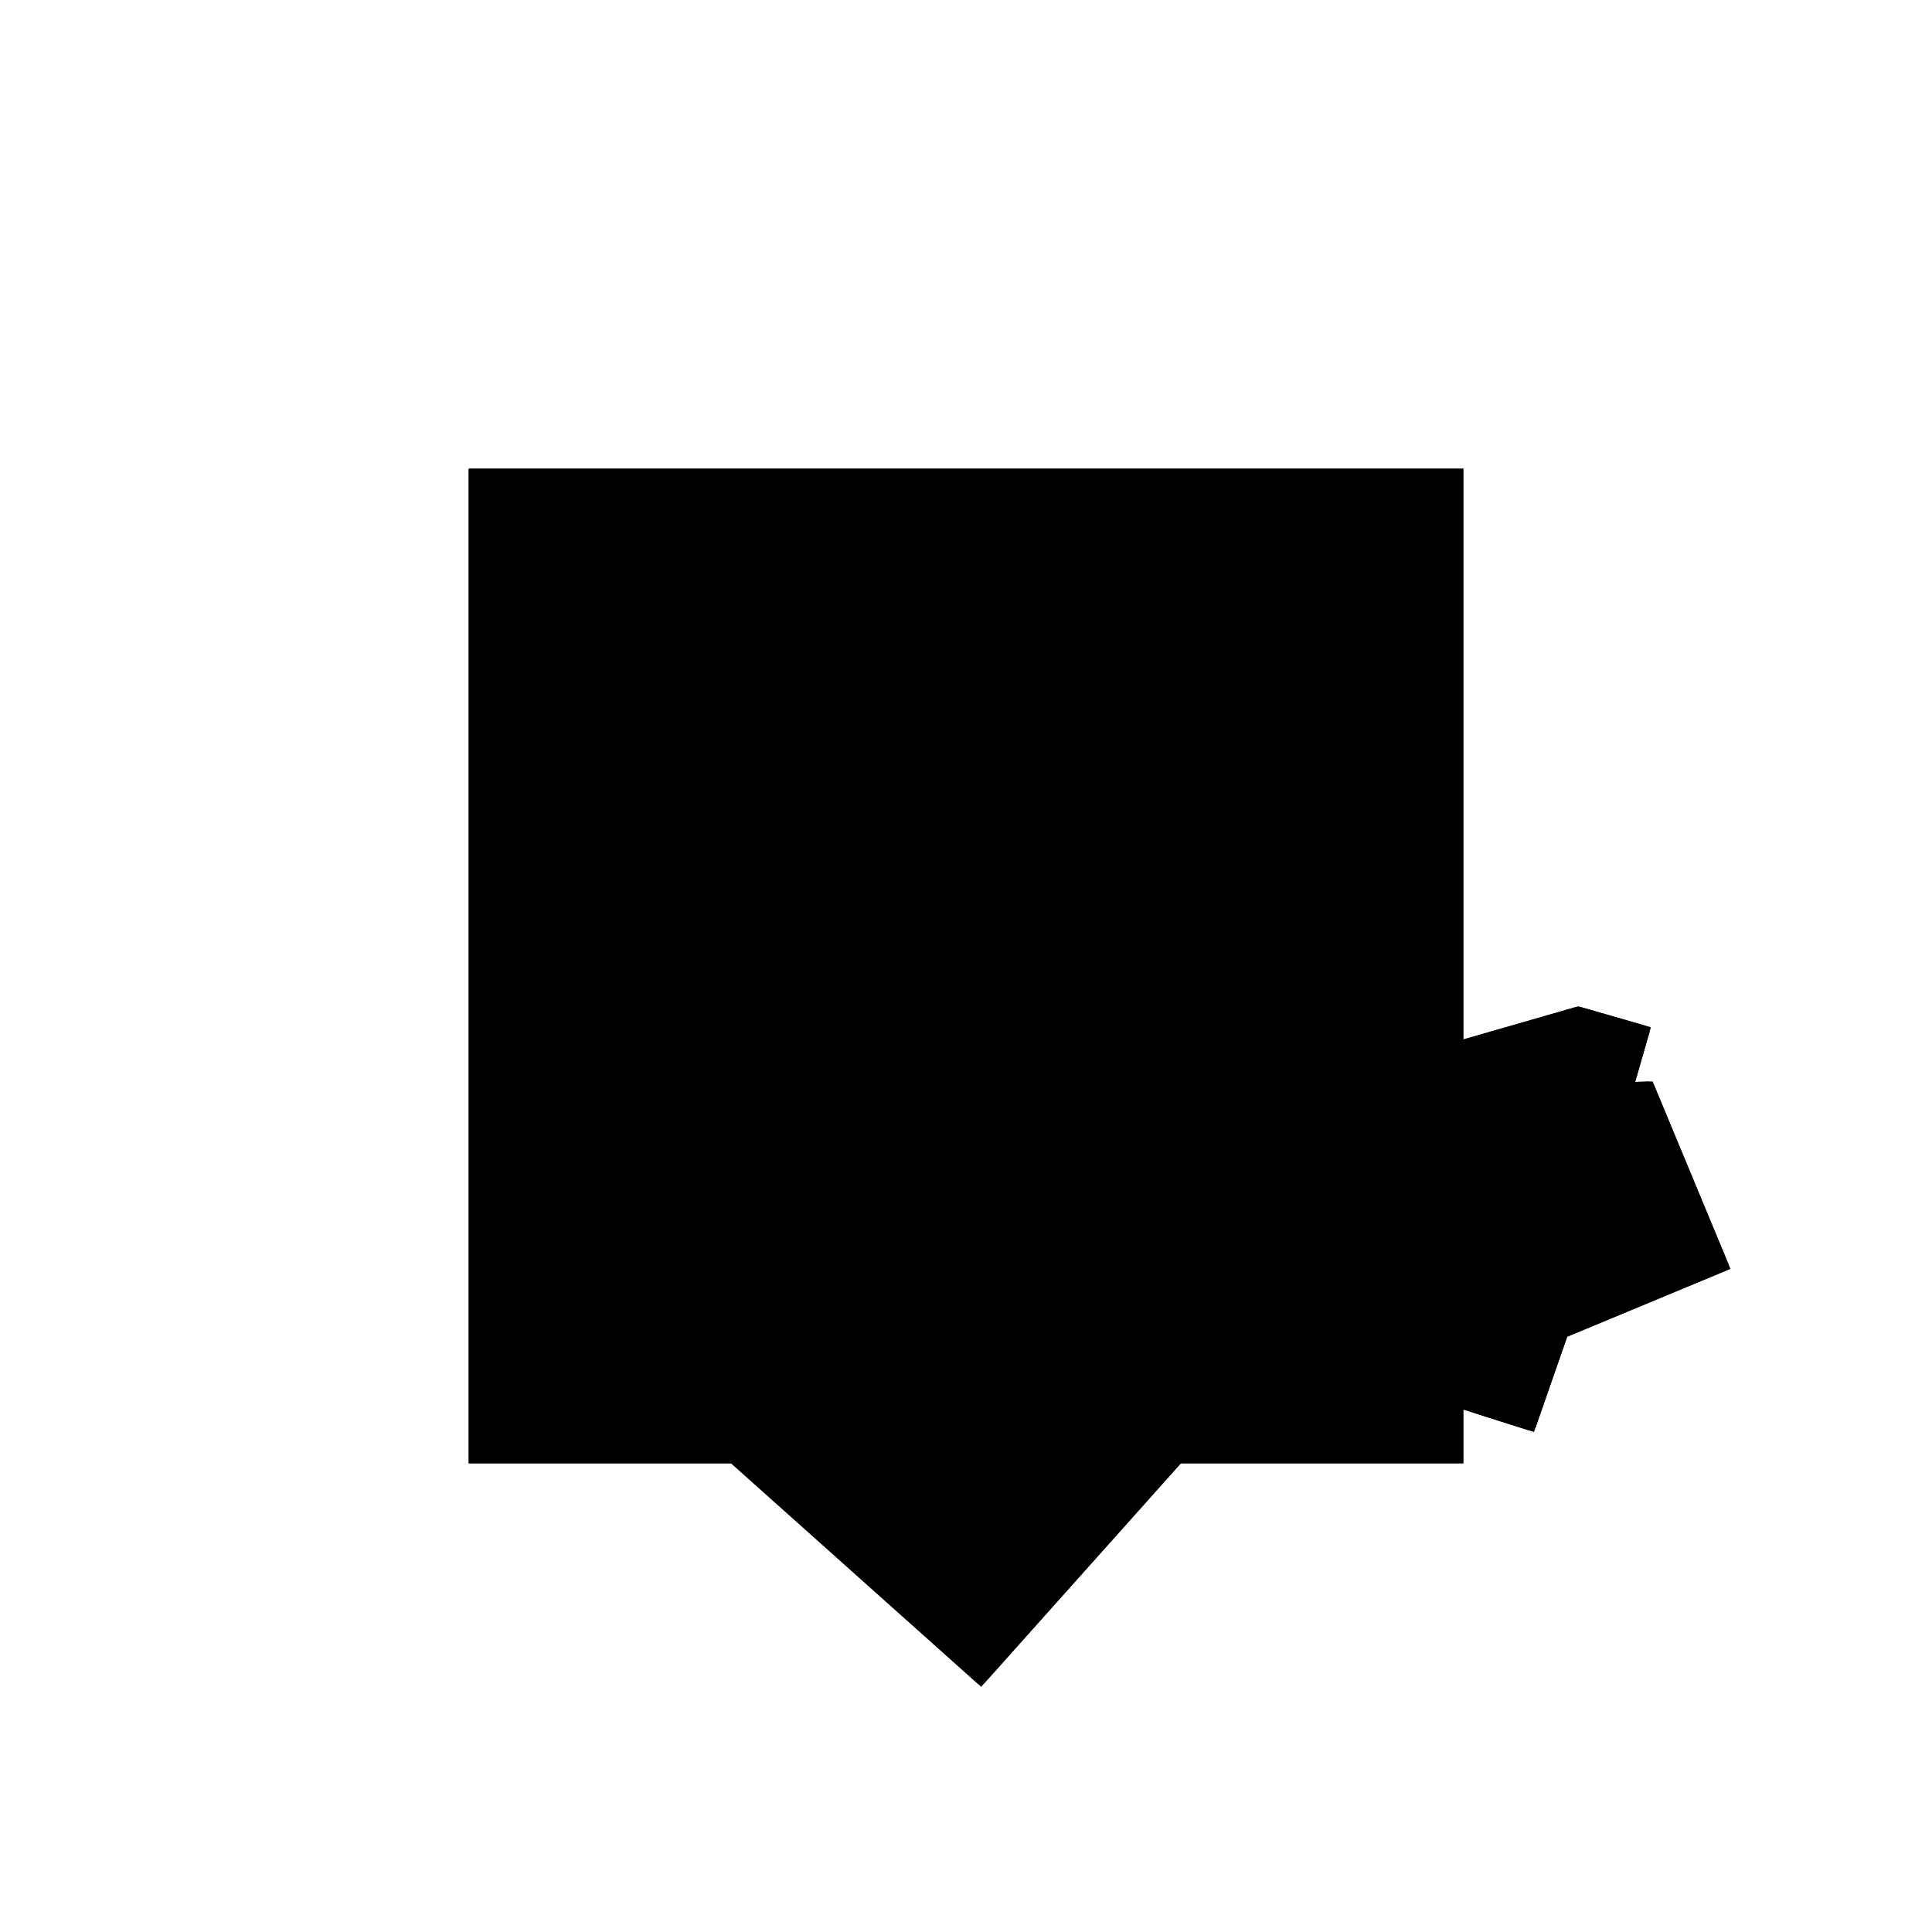 <?xml version="1.0"?>
<!DOCTYPE svg PUBLIC "-//W3C//DTD SVG 1.1//EN"
  "http://www.w3.org/Graphics/SVG/1.1/DTD/svg11.dtd">
<svg
  width="240"
  height="240"
  viewBox="-50 -50 200 200" xmlns="http://www.w3.org/2000/svg" version="1.1">
  <rect
    x="0"
    y="0"
    width="100"
    height="100"
    fill="hsla(206,100%,53%,0.3)"
    stroke="hsl(206,100%,53%)"
    stroke-width="3"
    transform="" />
  
  <path
    d="M 
      72.727
      -27.76
      L
    
      97.533
      0
      L
    
      100
      0
      L
    
      100
      2.761
      L
    
      103.626
      6.819
      L
    
      129.678
      -1.47
      L
    
      133.031
      8.149
      L
    
      149.674
      15.065
      L
    
      141.935
      33.689
      L
    
      139.793
      33.627
      L
    
      141.475
      39.462
      L
    
      134.574
      41.451
      L
    
      61.203
      20.316
      L
    
      43.009
      -1.204
      z
    "
    fill="hsla(0,0%,50%,0.3)"
    stroke="hsla(0,0%,50%,1)"
    stroke-width="1"
    transform="translate(-71.193,-13.853) scale(1,-1) translate(50,-110)"
    />
  
  
  <line
    x1="72.727"
    y1="-27.76"
    x2="134.574"
    y2="41.451"
    stroke="hsla(0,50%,50%,0.6)"
    stroke-width="1"
    transform="translate(-71.193,-13.853) scale(1,-1) translate(50,-110)"
    />
  
  <line
    x1="129.678"
    y1="-1.47"
    x2="141.935"
    y2="33.689"
    stroke="hsla(0,50%,50%,0.6)"
    stroke-width="1"
    transform="translate(-71.193,-13.853) scale(1,-1) translate(50,-110)"
    />
  
  <line
    x1="118.467"
    y1="2.097"
    x2="149.674"
    y2="15.065"
    stroke="hsla(0,50%,50%,0.6)"
    stroke-width="1"
    transform="translate(-71.193,-13.853) scale(1,-1) translate(50,-110)"
    />
  
  <line
    x1="129.678"
    y1="-1.47"
    x2="141.475"
    y2="39.462"
    stroke="hsla(0,50%,50%,0.6)"
    stroke-width="1"
    transform="translate(-71.193,-13.853) scale(1,-1) translate(50,-110)"
    />
  
  <line
    x1="43.009"
    y1="-1.204"
    x2="61.203"
    y2="20.316"
    stroke="hsla(0,50%,50%,0.6)"
    stroke-width="1"
    transform="translate(-71.193,-13.853) scale(1,-1) translate(50,-110)"
    />
  
  <line
    x1="44.42"
    y1="-2.332"
    x2="103.76"
    y2="32.575"
    stroke="hsla(0,50%,50%,0.6)"
    stroke-width="1"
    transform="translate(-71.193,-13.853) scale(1,-1) translate(50,-110)"
    />
  
  <line
    x1="44.027"
    y1="0"
    x2="100"
    y2="0"
    stroke="hsla(0,50%,50%,0.6)"
    stroke-width="1"
    transform="translate(-71.193,-13.853) scale(1,-1) translate(50,-110)"
    />
  
  <line
    x1="100"
    y1="0"
    x2="100"
    y2="31.492"
    stroke="hsla(0,50%,50%,0.6)"
    stroke-width="1"
    transform="translate(-71.193,-13.853) scale(1,-1) translate(50,-110)"
    />
  
  <line
    x1="61.203"
    y1="20.316"
    x2="134.574"
    y2="41.451"
    stroke="hsla(0,50%,50%,0.6)"
    stroke-width="1"
    transform="translate(-71.193,-13.853) scale(1,-1) translate(50,-110)"
    />
  
  <line
    x1="44.42"
    y1="-2.332"
    x2="44.027"
    y2="0"
    stroke="hsla(0,50%,50%,0.6)"
    stroke-width="1"
    transform="translate(-71.193,-13.853) scale(1,-1) translate(50,-110)"
    />
  
  <line
    x1="44.42"
    y1="-2.332"
    x2="43.009"
    y2="-1.204"
    stroke="hsla(0,50%,50%,0.6)"
    stroke-width="1"
    transform="translate(-71.193,-13.853) scale(1,-1) translate(50,-110)"
    />
  
  <line
    x1="72.727"
    y1="-27.76"
    x2="43.009"
    y2="-1.204"
    stroke="hsla(0,50%,50%,0.6)"
    stroke-width="1"
    transform="translate(-71.193,-13.853) scale(1,-1) translate(50,-110)"
    />
  
  <line
    x1="103.76"
    y1="32.575"
    x2="141.935"
    y2="33.689"
    stroke="hsla(0,50%,50%,0.6)"
    stroke-width="1"
    transform="translate(-71.193,-13.853) scale(1,-1) translate(50,-110)"
    />
  
  <line
    x1="129.678"
    y1="-1.47"
    x2="61.203"
    y2="20.316"
    stroke="hsla(0,50%,50%,0.6)"
    stroke-width="1"
    transform="translate(-71.193,-13.853) scale(1,-1) translate(50,-110)"
    />
  
  <line
    x1="118.467"
    y1="2.097"
    x2="100"
    y2="31.492"
    stroke="hsla(0,50%,50%,0.6)"
    stroke-width="1"
    transform="translate(-71.193,-13.853) scale(1,-1) translate(50,-110)"
    />
  
  <line
    x1="149.674"
    y1="15.065"
    x2="141.935"
    y2="33.689"
    stroke="hsla(0,50%,50%,0.6)"
    stroke-width="1"
    transform="translate(-71.193,-13.853) scale(1,-1) translate(50,-110)"
    />
  
  <line
    x1="141.475"
    y1="39.462"
    x2="134.574"
    y2="41.451"
    stroke="hsla(0,50%,50%,0.6)"
    stroke-width="1"
    transform="translate(-71.193,-13.853) scale(1,-1) translate(50,-110)"
    />
  
</svg>
